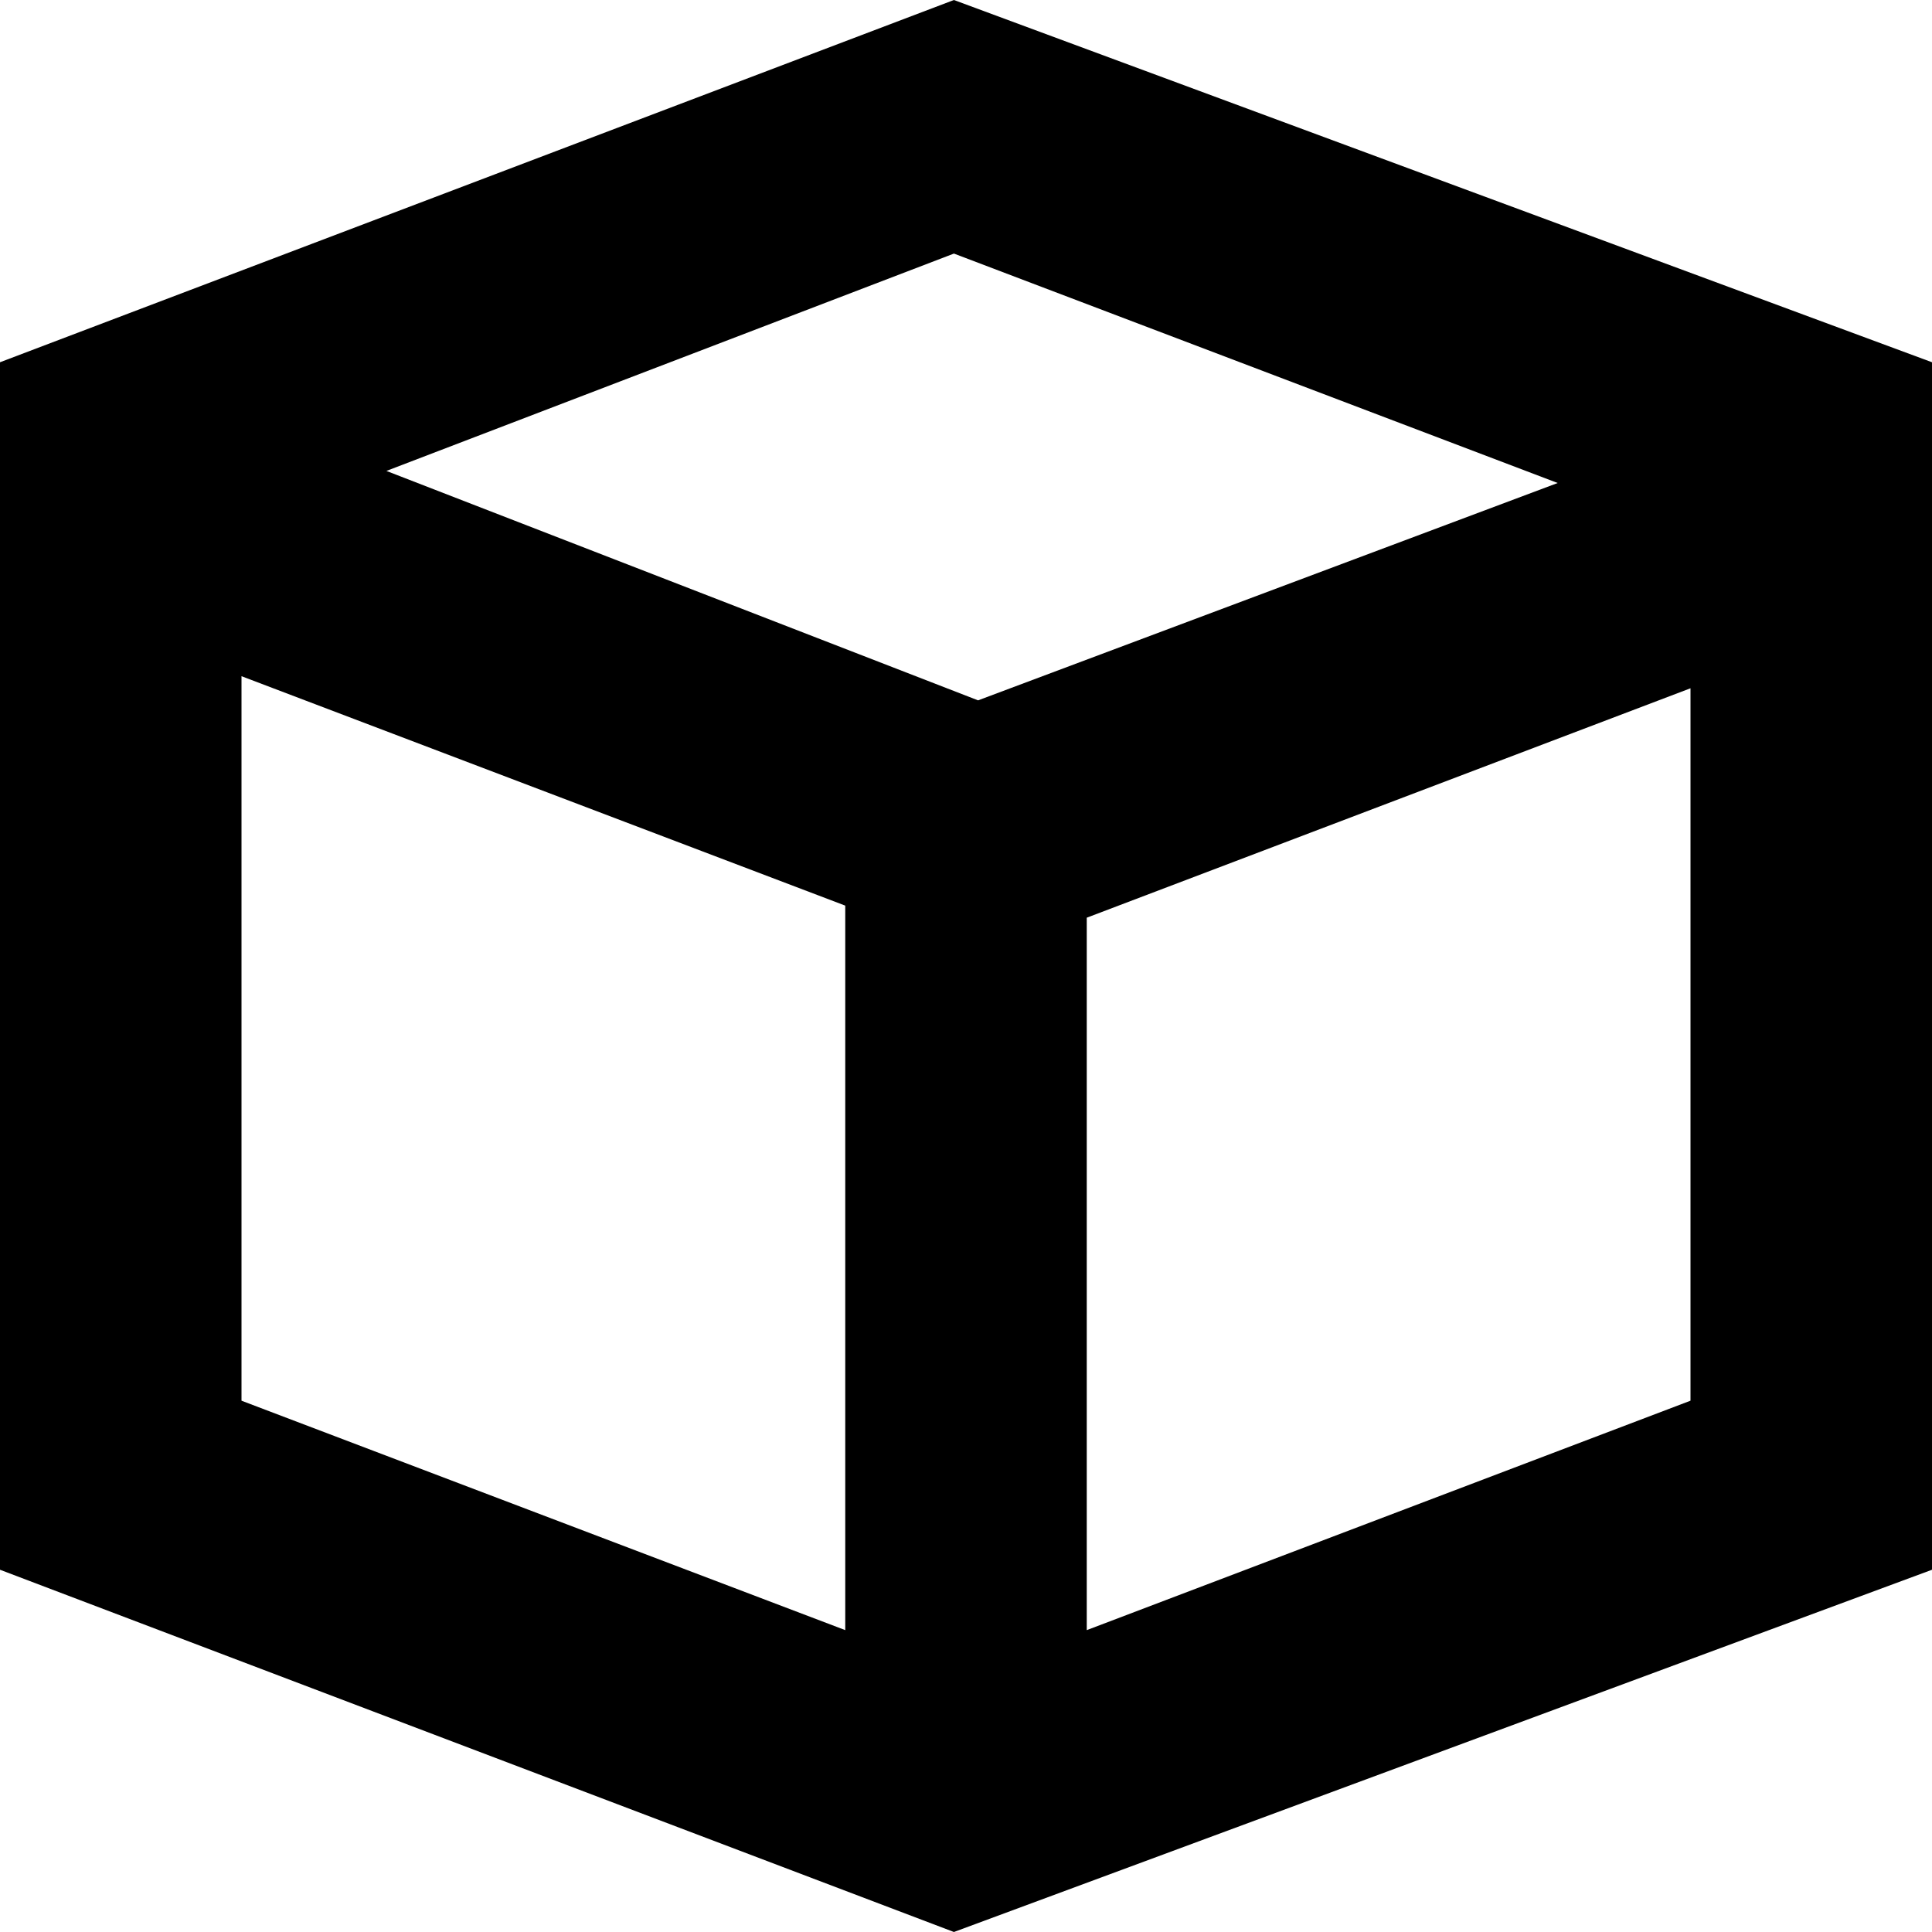 <!-- Generated by IcoMoon.io -->
<svg version="1.1" xmlns="http://www.w3.org/2000/svg" width="32" height="32" viewBox="0 0 32 32">
<path d="M15.8 0l-15.8 6v20l15.8 6 16.2-6v-20l-16.2-6zM15.8 4.2l10 3.8-9.6 3.6-9.8-3.8 9.4-3.6zM4 11.2l10 3.8v12l-10-3.8v-12zM18 27v-11.8l10-3.8v11.8l-10 3.8z"></path>
</svg>
